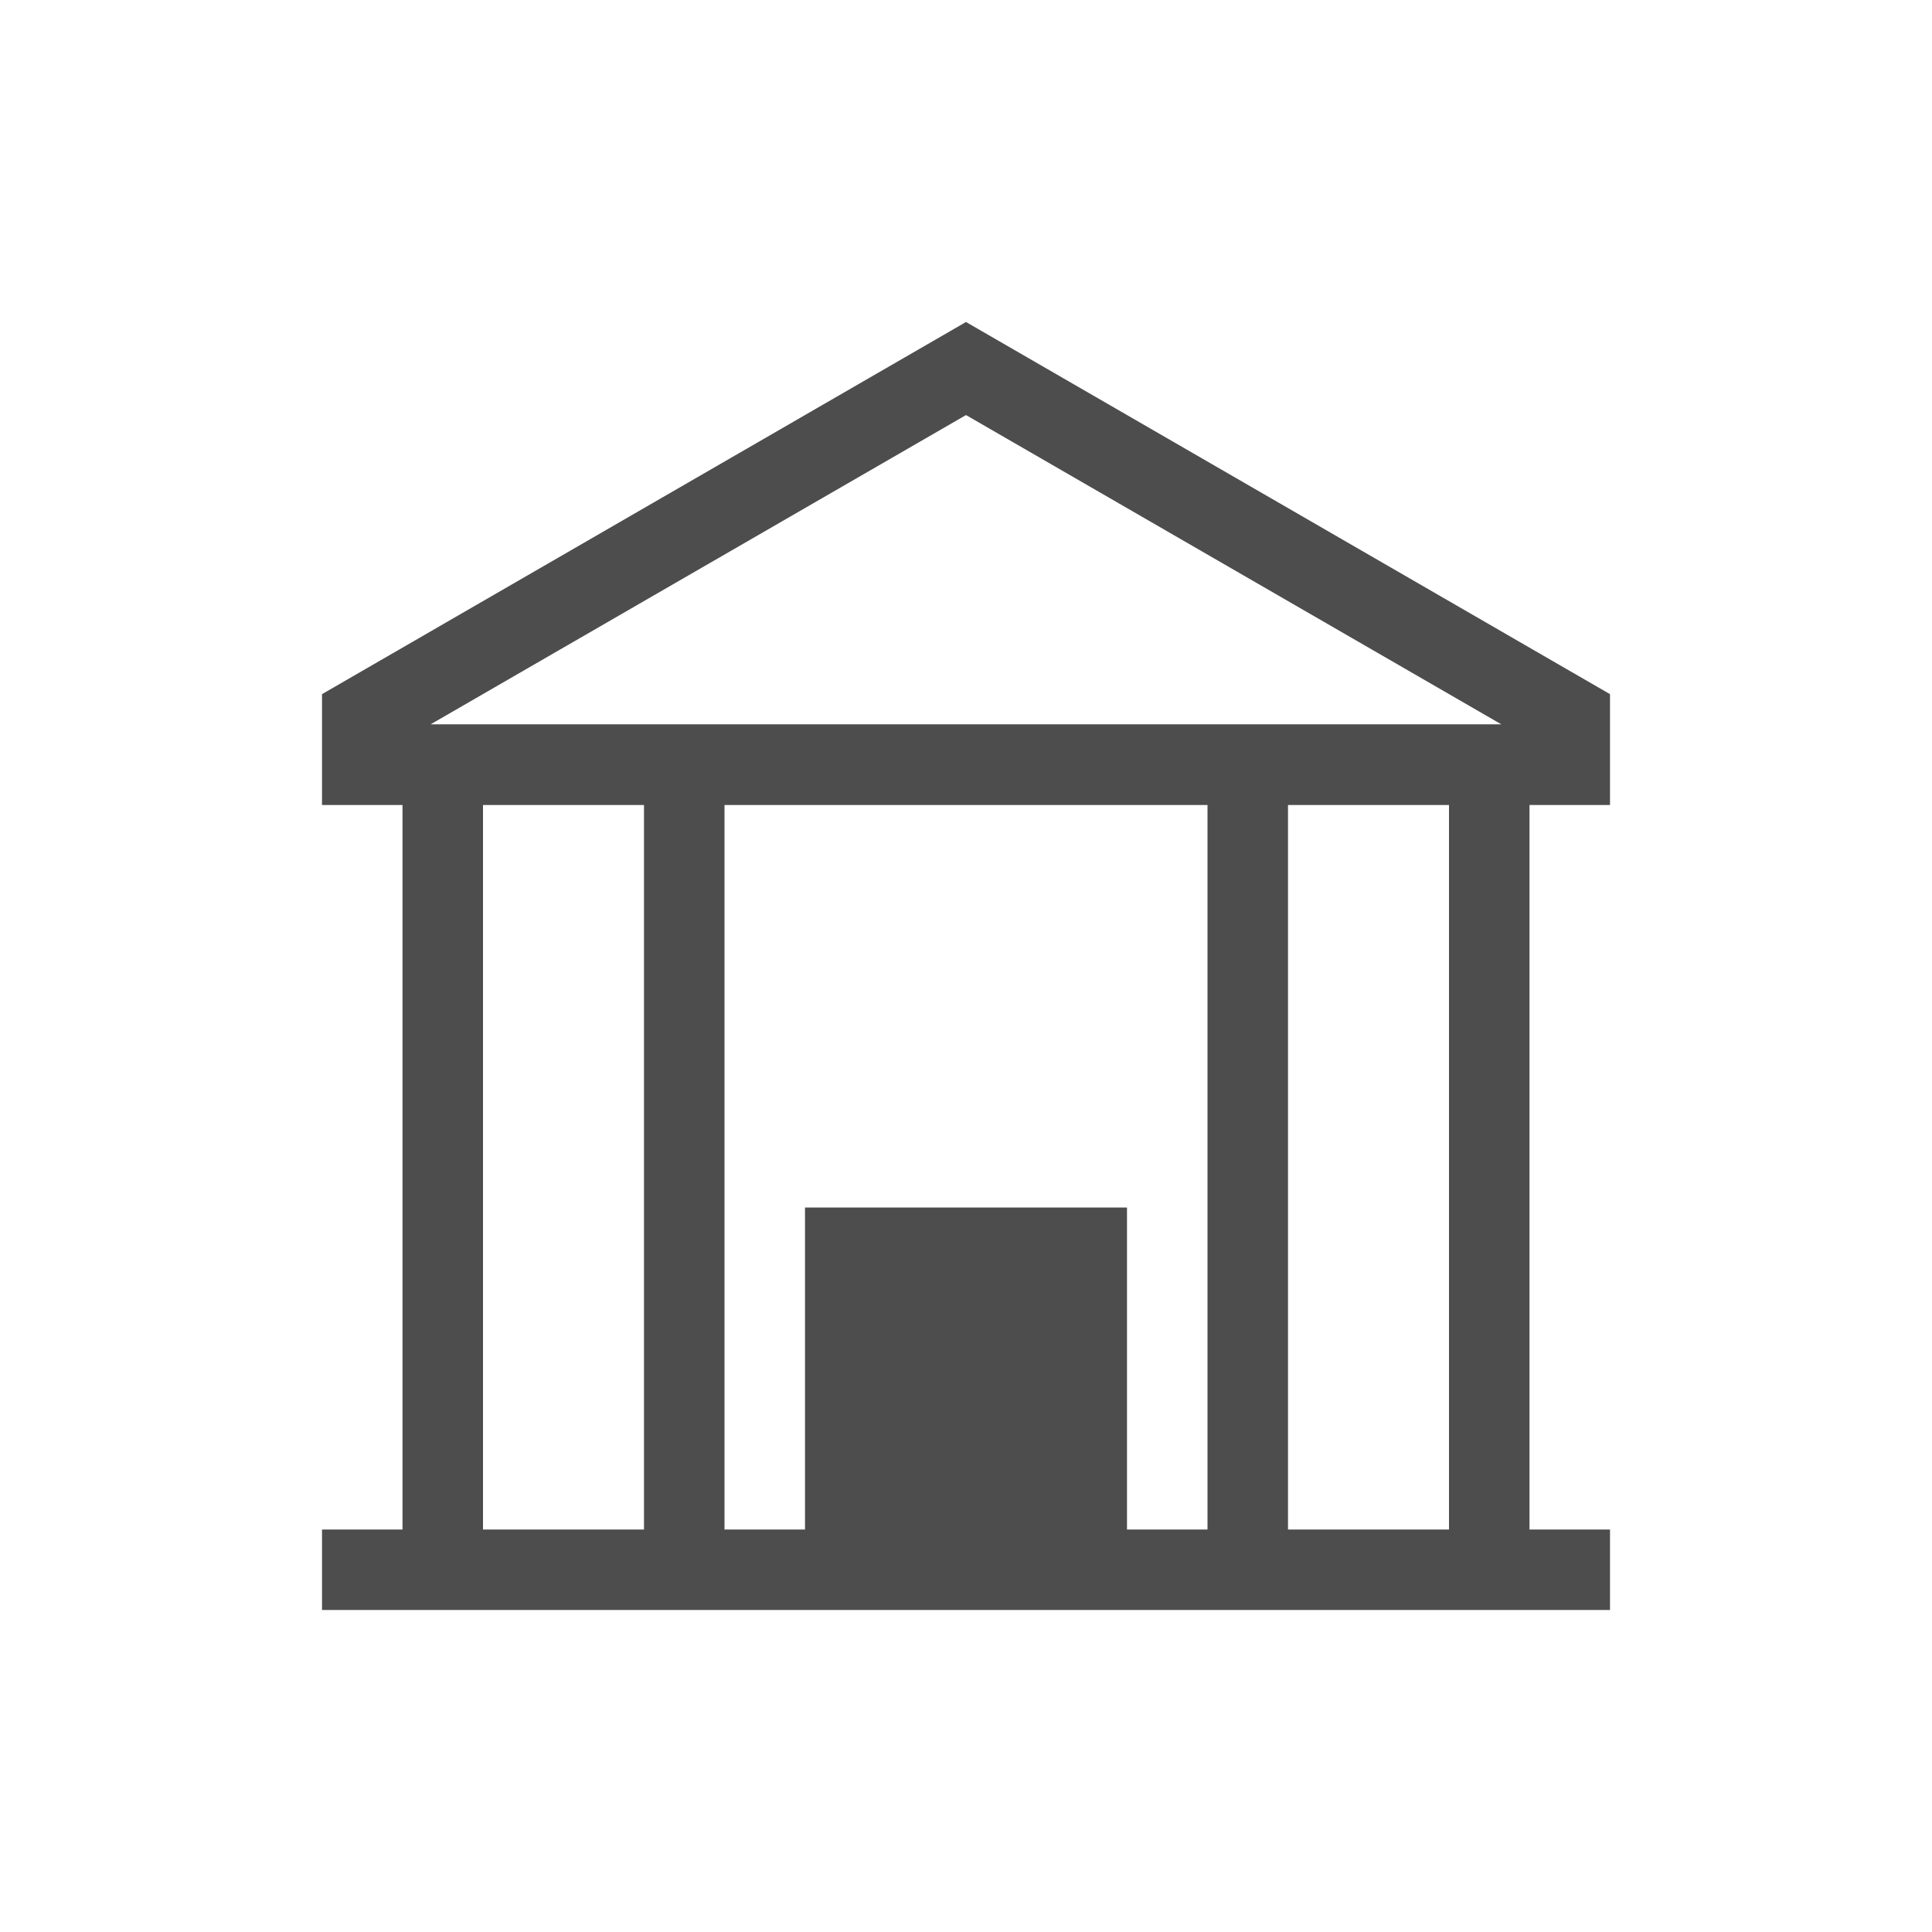 <svg viewBox="0 0 24 24" xmlns="http://www.w3.org/2000/svg"><path d="m12 4-8 4.623v.375 1.002h1v1 8h-1v1h16v-1h-1v-8-1h1v-1.002-.375zm0 1.156 6.65 3.842h-13.301zm-6 4.844h2v1 8h-2v-8zm3 0h6v1 8h-1v-4h-4v4h-1v-8zm7 0h2v1 8h-2v-8z" fill="#4d4d4d"/></svg>